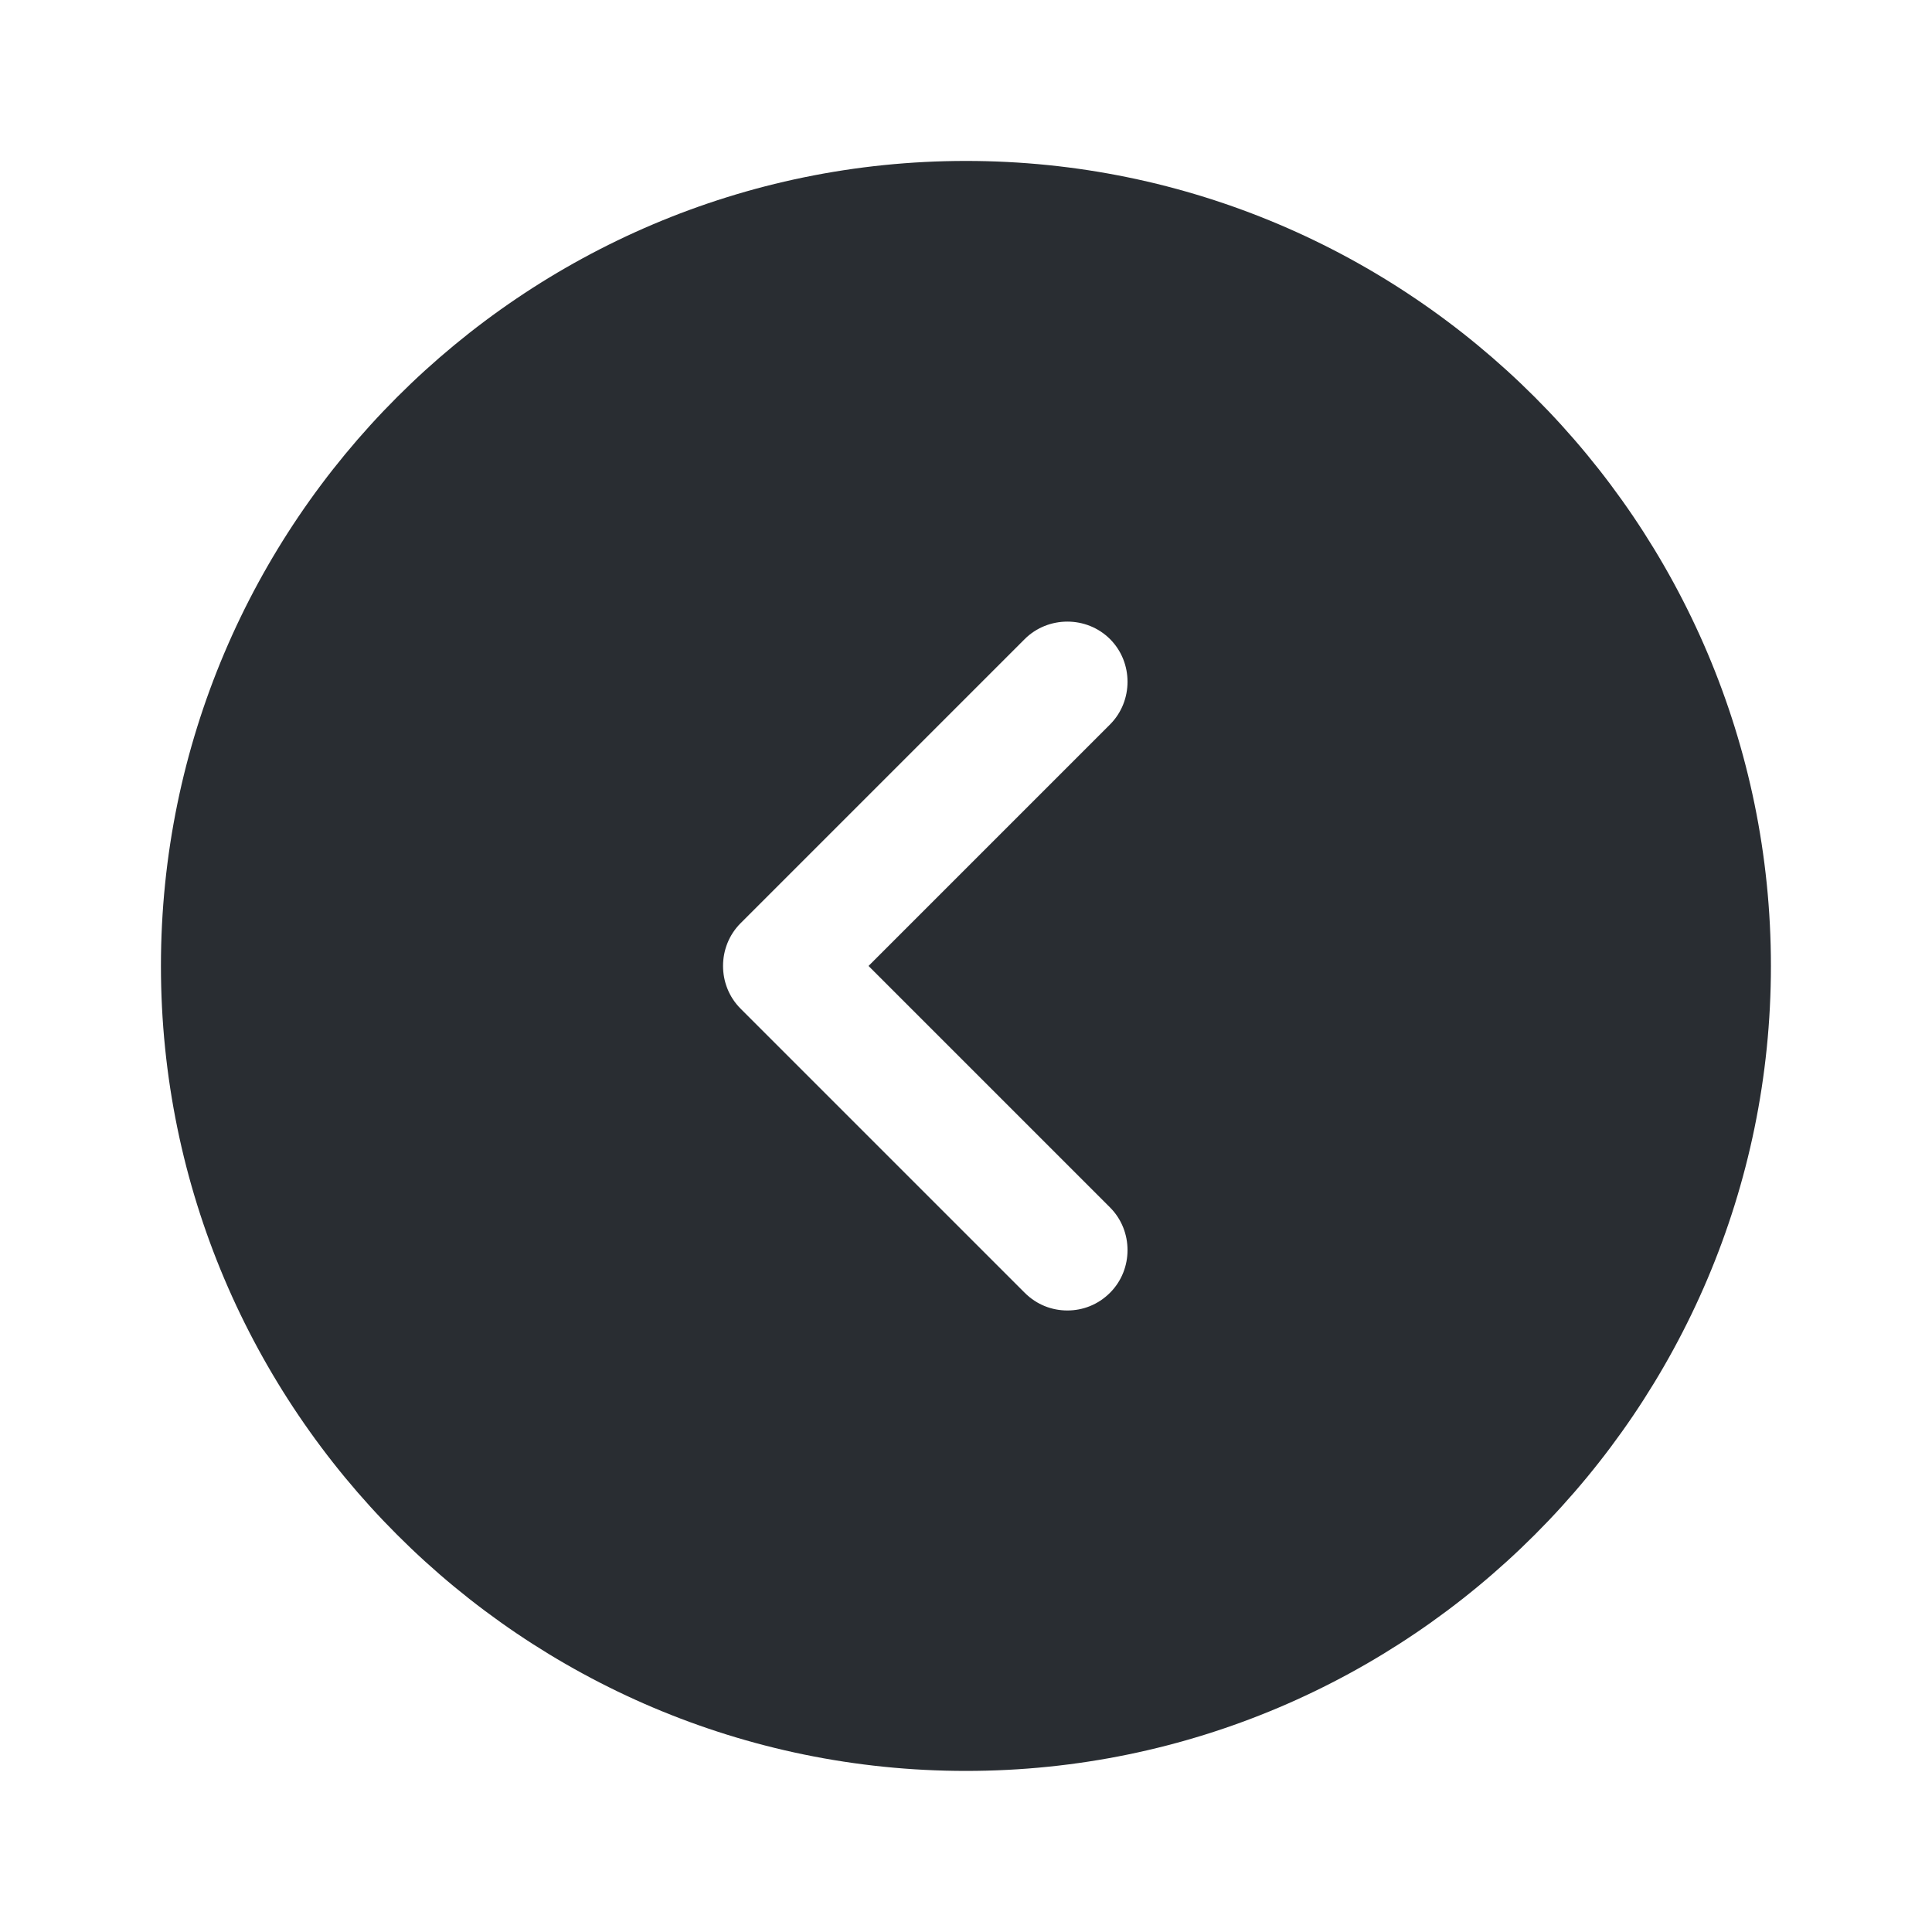 <svg width="40" height="40" viewBox="0 0 40 40" fill="none" xmlns="http://www.w3.org/2000/svg">
<path d="M19.999 3.332C10.815 3.332 3.332 10.815 3.332 19.999C3.332 29.182 10.815 36.665 19.999 36.665C29.182 36.665 36.665 29.182 36.665 19.999C36.665 10.815 29.182 3.332 19.999 3.332ZM22.982 24.999C23.465 25.482 23.465 26.282 22.982 26.765C22.732 27.015 22.415 27.132 22.099 27.132C21.782 27.132 21.465 27.015 21.215 26.765L15.332 20.882C14.849 20.399 14.849 19.599 15.332 19.115L21.215 13.232C21.699 12.749 22.499 12.749 22.982 13.232C23.465 13.715 23.465 14.515 22.982 14.999L17.982 19.999L22.982 24.999Z" fill="#292D32"/>
</svg>
